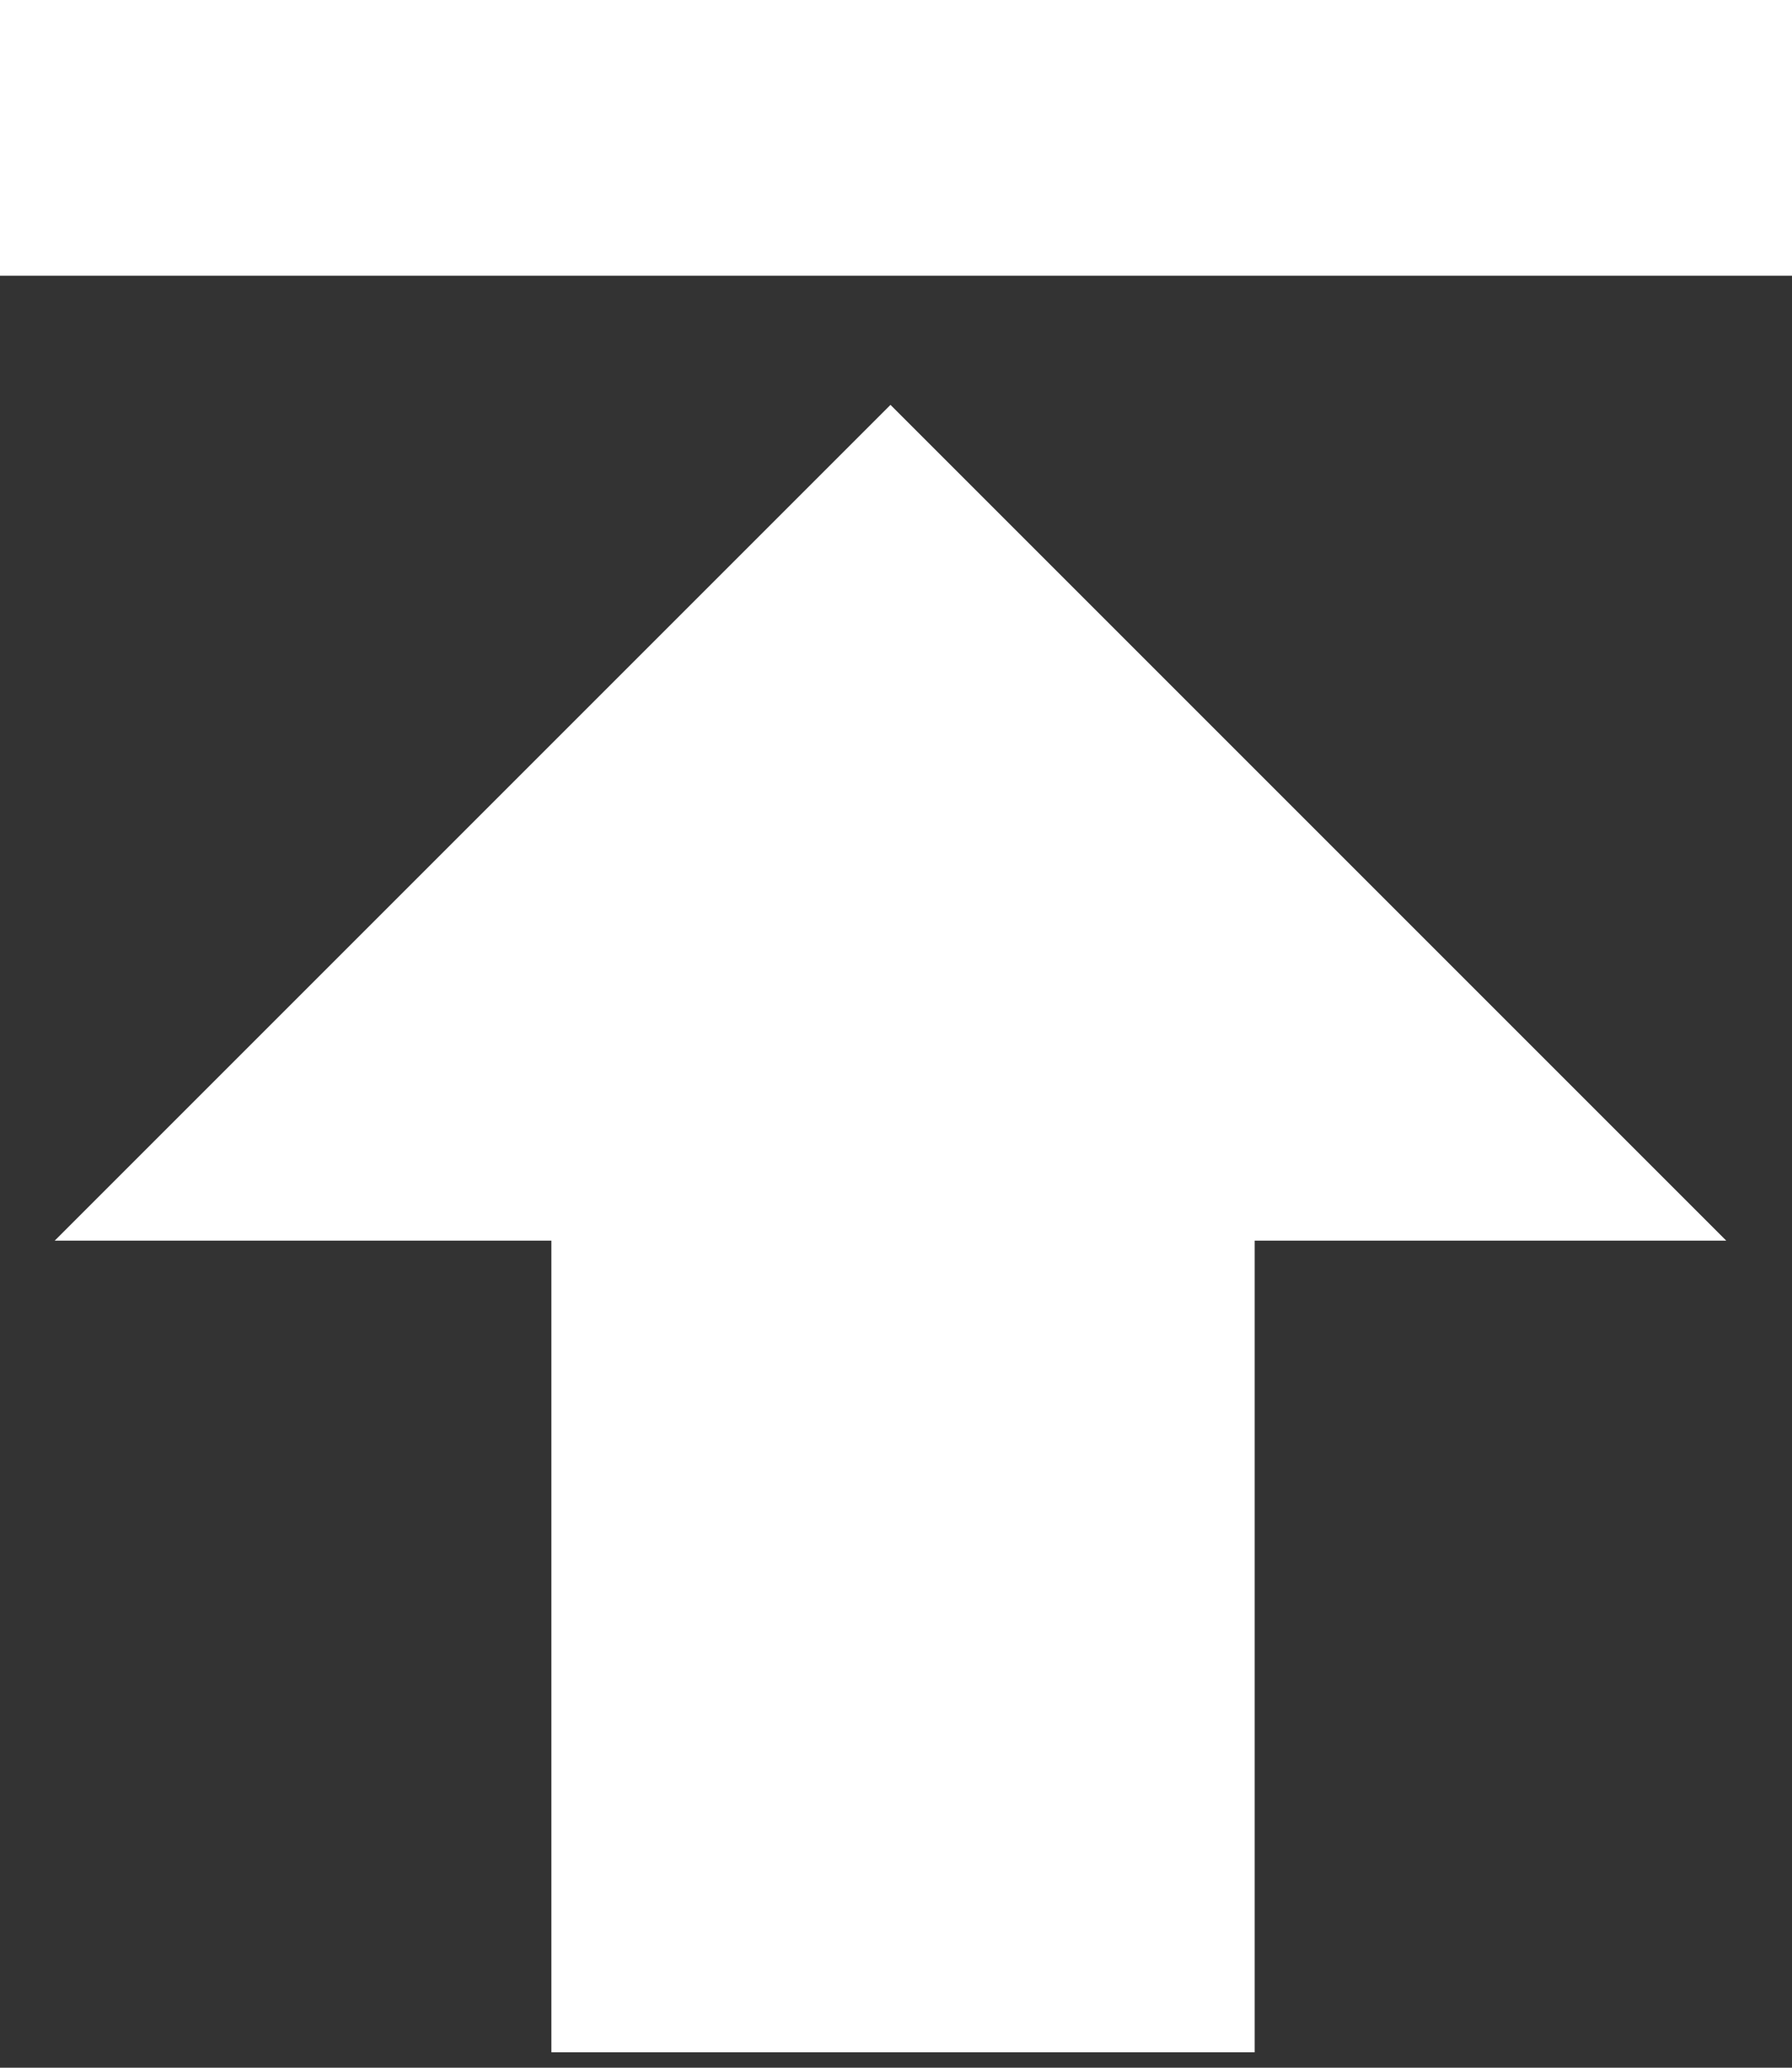 <svg width="13" height="15" viewBox="0 0 13 15" fill="none" xmlns="http://www.w3.org/2000/svg">
<rect x="0" y="0" width="13" height="15" fill="#333333" stroke="none"/>
<path fill-rule="evenodd" clip-rule="evenodd" d="M0.397 9L6.46 2.937L12.523 9H9.102V14.888H4V9H0.397Z" fill="white"/>
<rect width="13" height="2" fill="white"/>
</svg>
